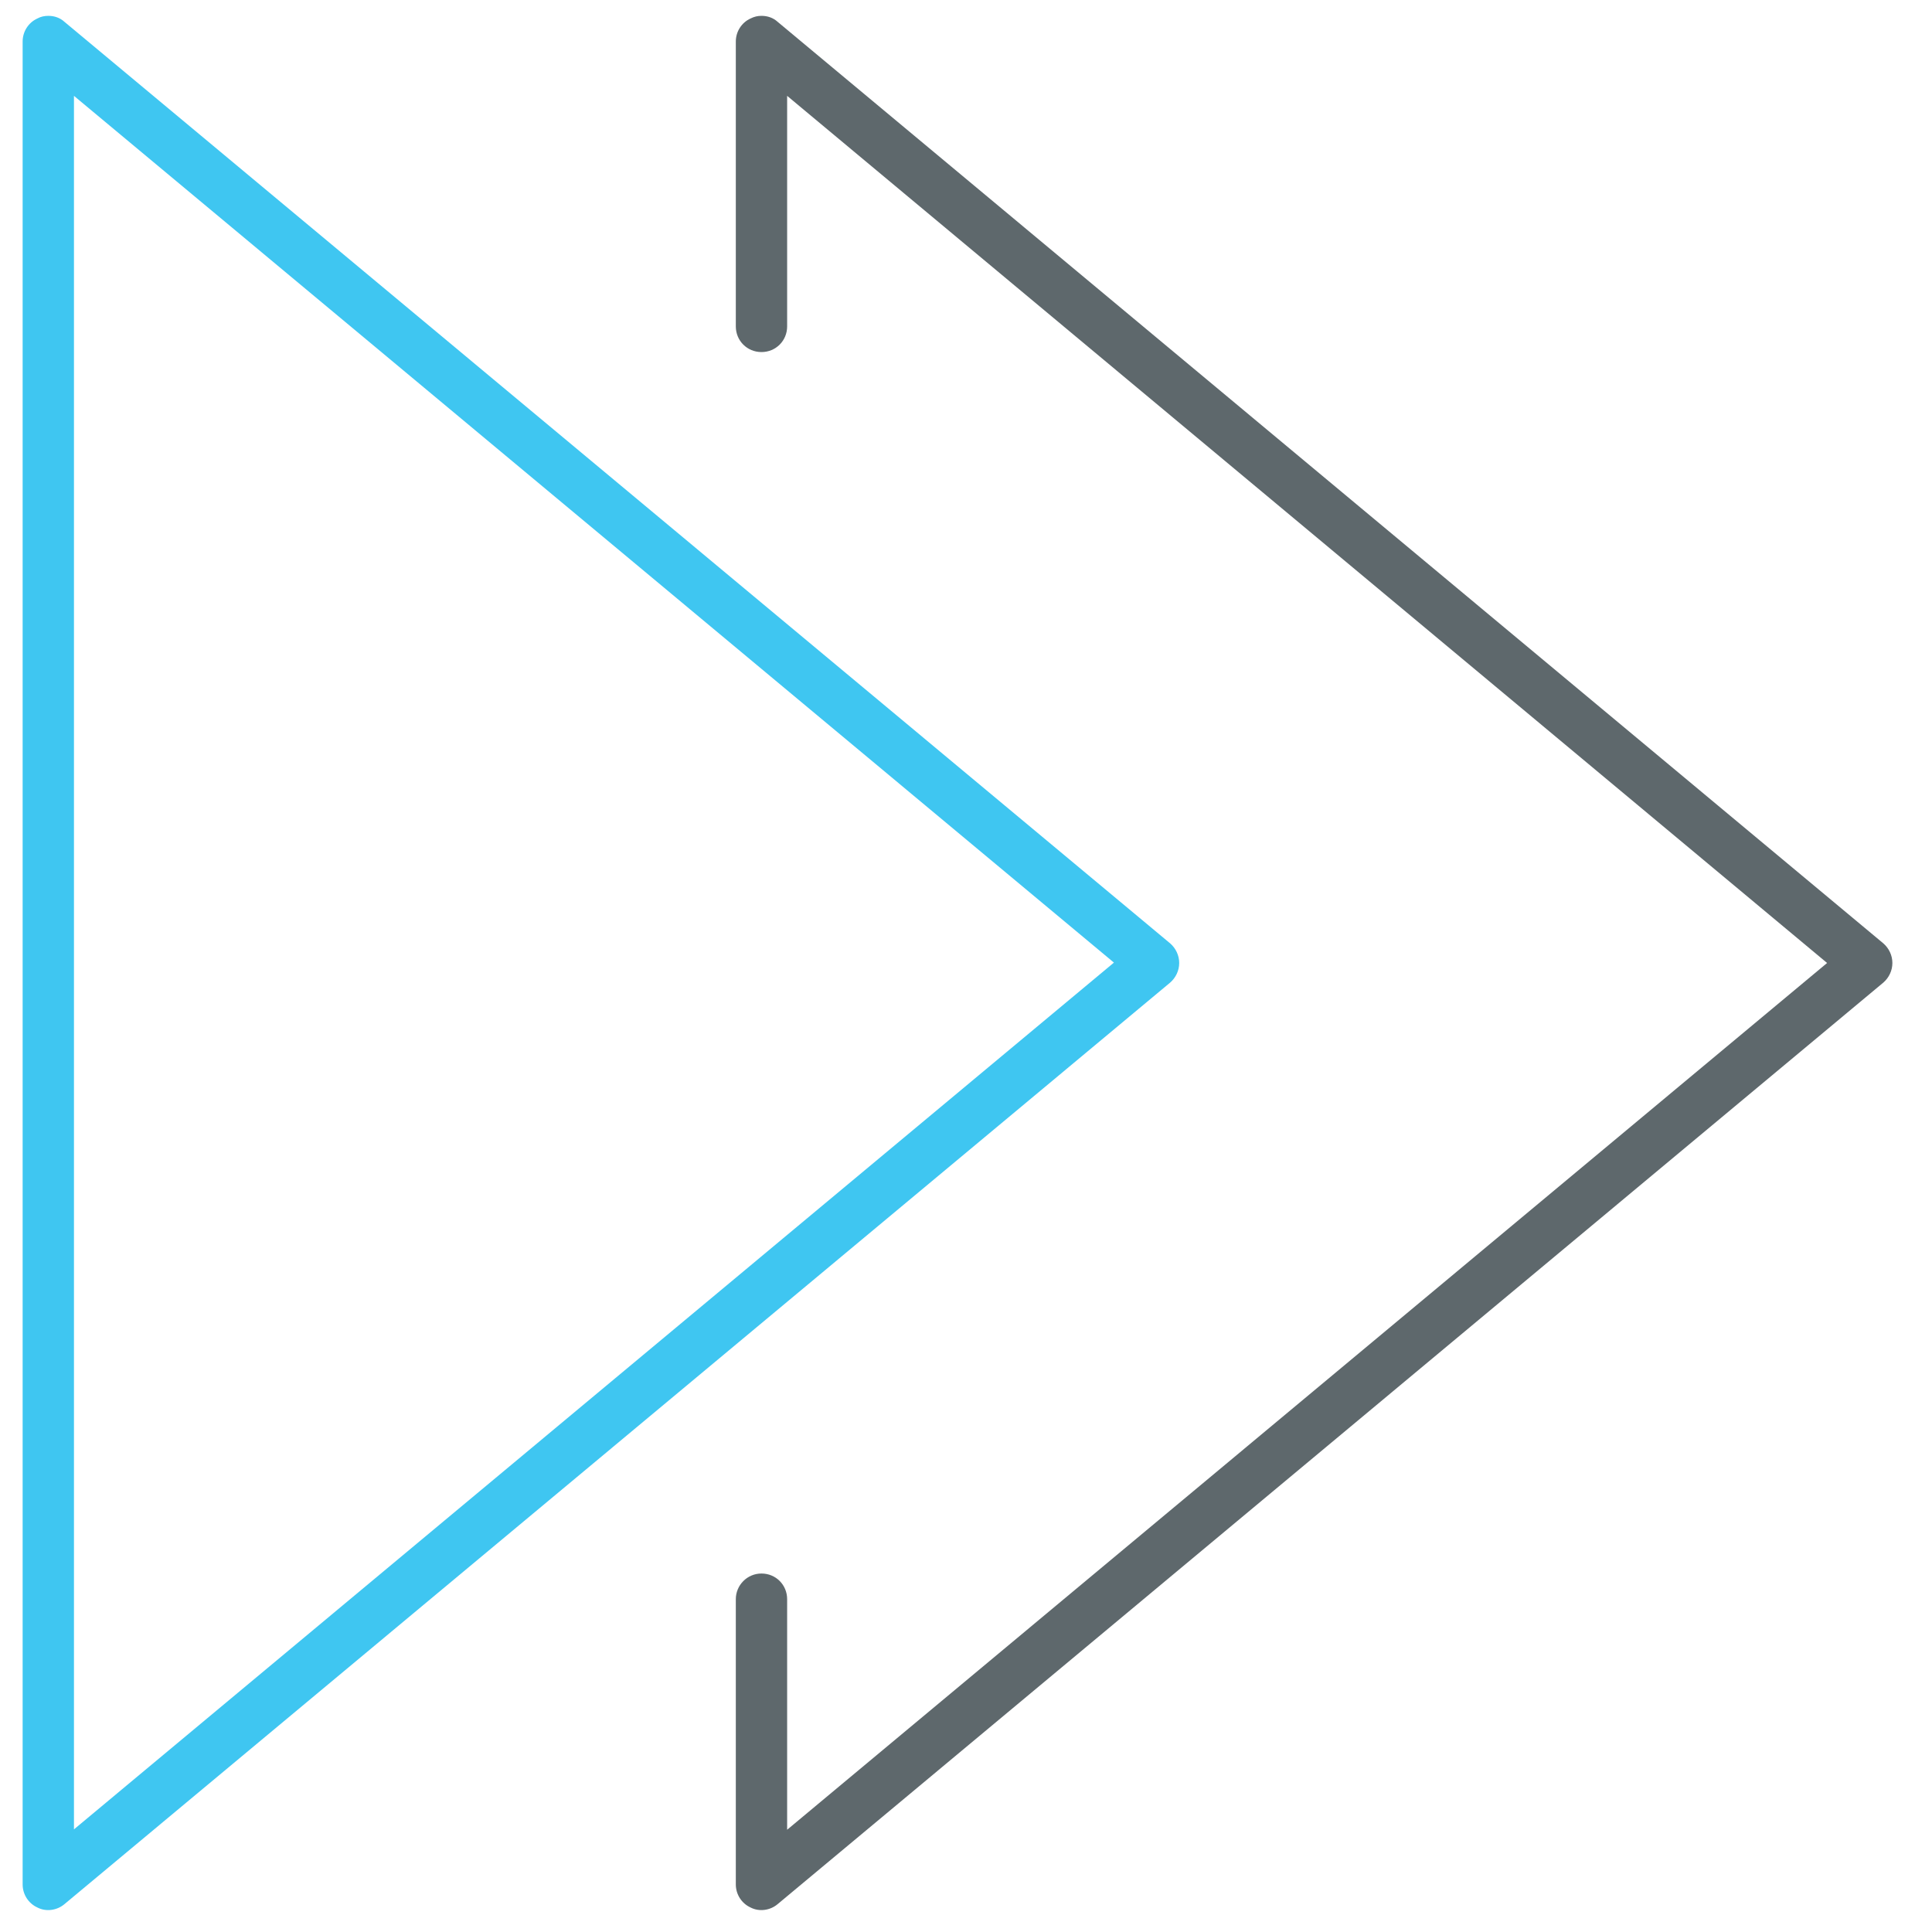 <?xml version="1.0" encoding="utf-8"?>
<!-- Generator: Adobe Illustrator 22.0.0, SVG Export Plug-In . SVG Version: 6.00 Build 0)  -->
<svg version="1.1" id="Layer_1" xmlns="http://www.w3.org/2000/svg" xmlns:xlink="http://www.w3.org/1999/xlink" x="0px" y="0px"
	 viewBox="0 0 512 512" style="enable-background:new 0 0 512 512;" xml:space="preserve">
<style type="text/css">
	.st0{fill:#3FC6F1;}
	.st1{fill:#5E686C;}
</style>
<path class="st0" d="M12.8,4.2c1.6,0,3.1,0.5,4.3,1.6l293,244.2c1.5,1.3,2.4,3.2,2.4,5.2c0,2-0.9,3.9-2.4,5.2l-293,244.2
	c-2,1.7-4.9,2.1-7.2,0.9c-2.4-1.1-3.9-3.5-3.9-6.1V11c0-2.6,1.5-5,3.9-6.1C10.8,4.4,11.8,4.2,12.8,4.2z M295.2,255.1L19.6,25.4
	v459.4L295.2,255.1z"/>
<path class="st1" d="M201.8,4.2c1.6,0,3.1,0.5,4.3,1.6l293,244.2c1.5,1.3,2.4,3.2,2.4,5.2c0,2-0.9,3.9-2.4,5.2l-293,244.2
	c-2,1.7-4.9,2.1-7.2,0.9c-2.4-1.1-3.9-3.5-3.9-6.1v-75.6c0-3.7,3-6.8,6.8-6.8s6.8,3,6.8,6.8v61.1l275.6-229.7L208.6,25.4v61.1
	c0,3.8-3,6.8-6.8,6.8s-6.8-3-6.8-6.8V11c0-2.6,1.5-5,3.9-6.1C199.9,4.4,200.8,4.2,201.8,4.2z"/>
</svg>
